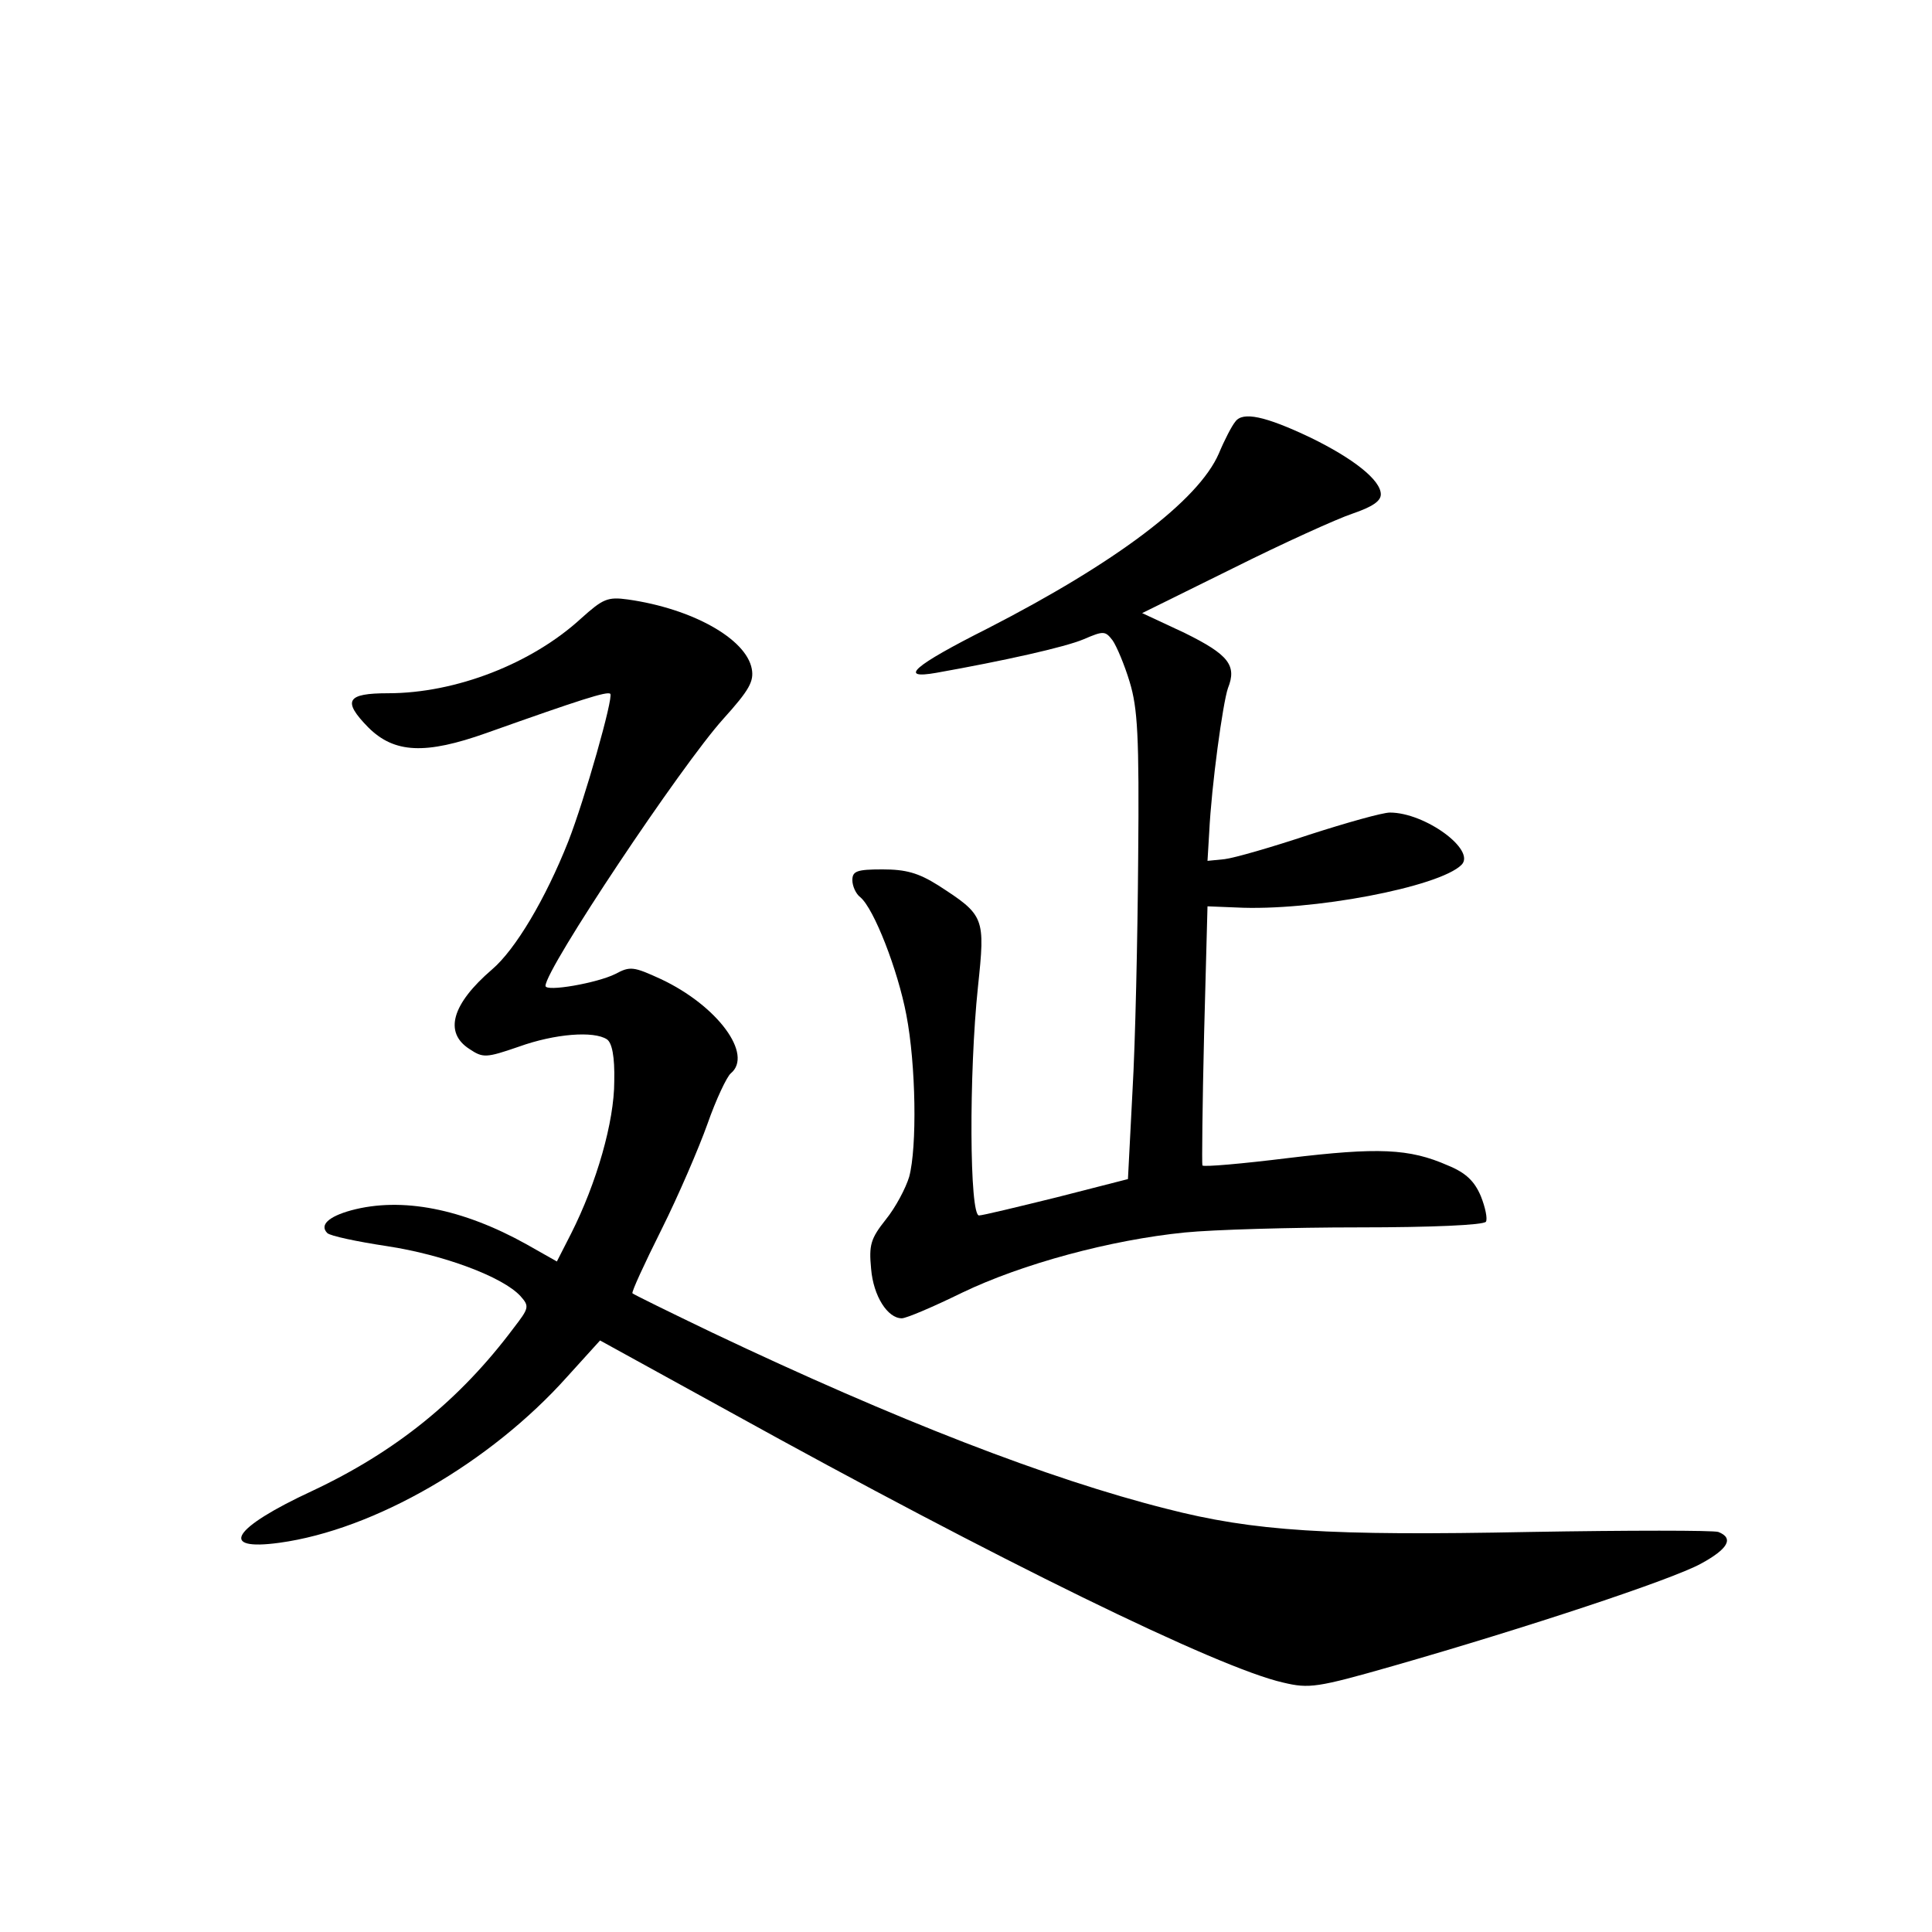<?xml version="1.0" standalone="no"?>
<!DOCTYPE svg PUBLIC "-//W3C//DTD SVG 20010904//EN"
 "http://www.w3.org/TR/2001/REC-SVG-20010904/DTD/svg10.dtd">
<svg version="1.0" xmlns="http://www.w3.org/2000/svg"
 width="340pt" height="340pt" viewBox="0 0 340 340"
 preserveAspectRatio="xMidYMid meet">
<g transform="translate(0,340) scale(0.1,-0.1)"
fill="#000000" stroke="none">
<path d="M2174 2658 c-6 -7 -19 -32 -29 -56 -36 -83 -181 -192 -407 -308 -131
-66 -158 -90 -90 -78 118 21 226 45 259 59 35 15 38 15 51 -2 7 -10 21 -43 30
-73 14 -46 17 -94 15 -310 -1 -140 -5 -325 -10 -410 l-8 -155 -125 -32 c-69
-17 -131 -32 -137 -32 -17 -1 -18 250 -2 402 13 123 12 126 -70 179 -35 22
-57 28 -98 28 -45 0 -53 -3 -53 -19 0 -10 6 -24 14 -30 24 -20 66 -128 81
-207 17 -88 19 -233 5 -285 -6 -20 -24 -54 -41 -75 -27 -34 -30 -45 -26 -87 4
-48 29 -87 54 -87 8 0 55 20 106 45 106 51 262 93 392 106 50 5 188 9 307 9
127 0 219 4 223 10 3 5 -1 25 -9 45 -11 26 -26 41 -58 54 -68 30 -123 32 -281
13 -81 -10 -149 -16 -151 -13 -1 3 0 107 3 231 l6 225 50 -2 c133 -7 358 36
397 75 26 26 -64 92 -126 92 -13 0 -77 -18 -142 -39 -66 -22 -132 -41 -149
-43 l-30 -3 3 50 c4 83 24 228 33 254 16 40 1 59 -76 97 l-75 35 160 79 c88
44 183 87 210 96 35 12 50 22 50 34 0 25 -48 63 -124 100 -80 38 -119 46 -132
28z"/>
<path d="M1023 2312 c-87 -80 -221 -132 -340 -132 -73 0 -81 -13 -35 -60 46
-46 101 -48 208 -10 166 59 213 74 218 69 6 -6 -45 -186 -74 -260 -40 -101
-93 -190 -134 -225 -71 -61 -85 -111 -40 -140 24 -16 29 -16 87 4 64 23 132
28 155 13 9 -6 14 -30 13 -74 0 -71 -31 -179 -76 -268 l-25 -49 -53 30 c-113
63 -220 84 -309 60 -40 -11 -56 -26 -42 -40 5 -5 52 -15 105 -23 99 -15 204
-54 235 -88 16 -18 15 -21 -12 -56 -95 -127 -208 -218 -355 -287 -140 -65
-166 -106 -57 -91 167 23 371 141 506 292 l58 64 229 -126 c470 -260 858 -450
973 -476 46 -11 60 -9 193 29 234 67 491 152 542 180 48 26 59 45 31 56 -9 3
-158 3 -332 0 -354 -7 -485 1 -640 41 -206 52 -475 156 -799 310 -75 36 -138
67 -140 69 -2 2 21 52 51 112 30 60 66 144 81 186 15 43 34 83 41 89 40 33
-23 119 -123 166 -48 22 -54 23 -80 9 -32 -16 -123 -32 -123 -21 0 30 239 388
313 470 46 51 54 66 50 88 -10 53 -105 106 -218 122 -36 5 -44 1 -82 -33z"/>
</g>
</svg>
